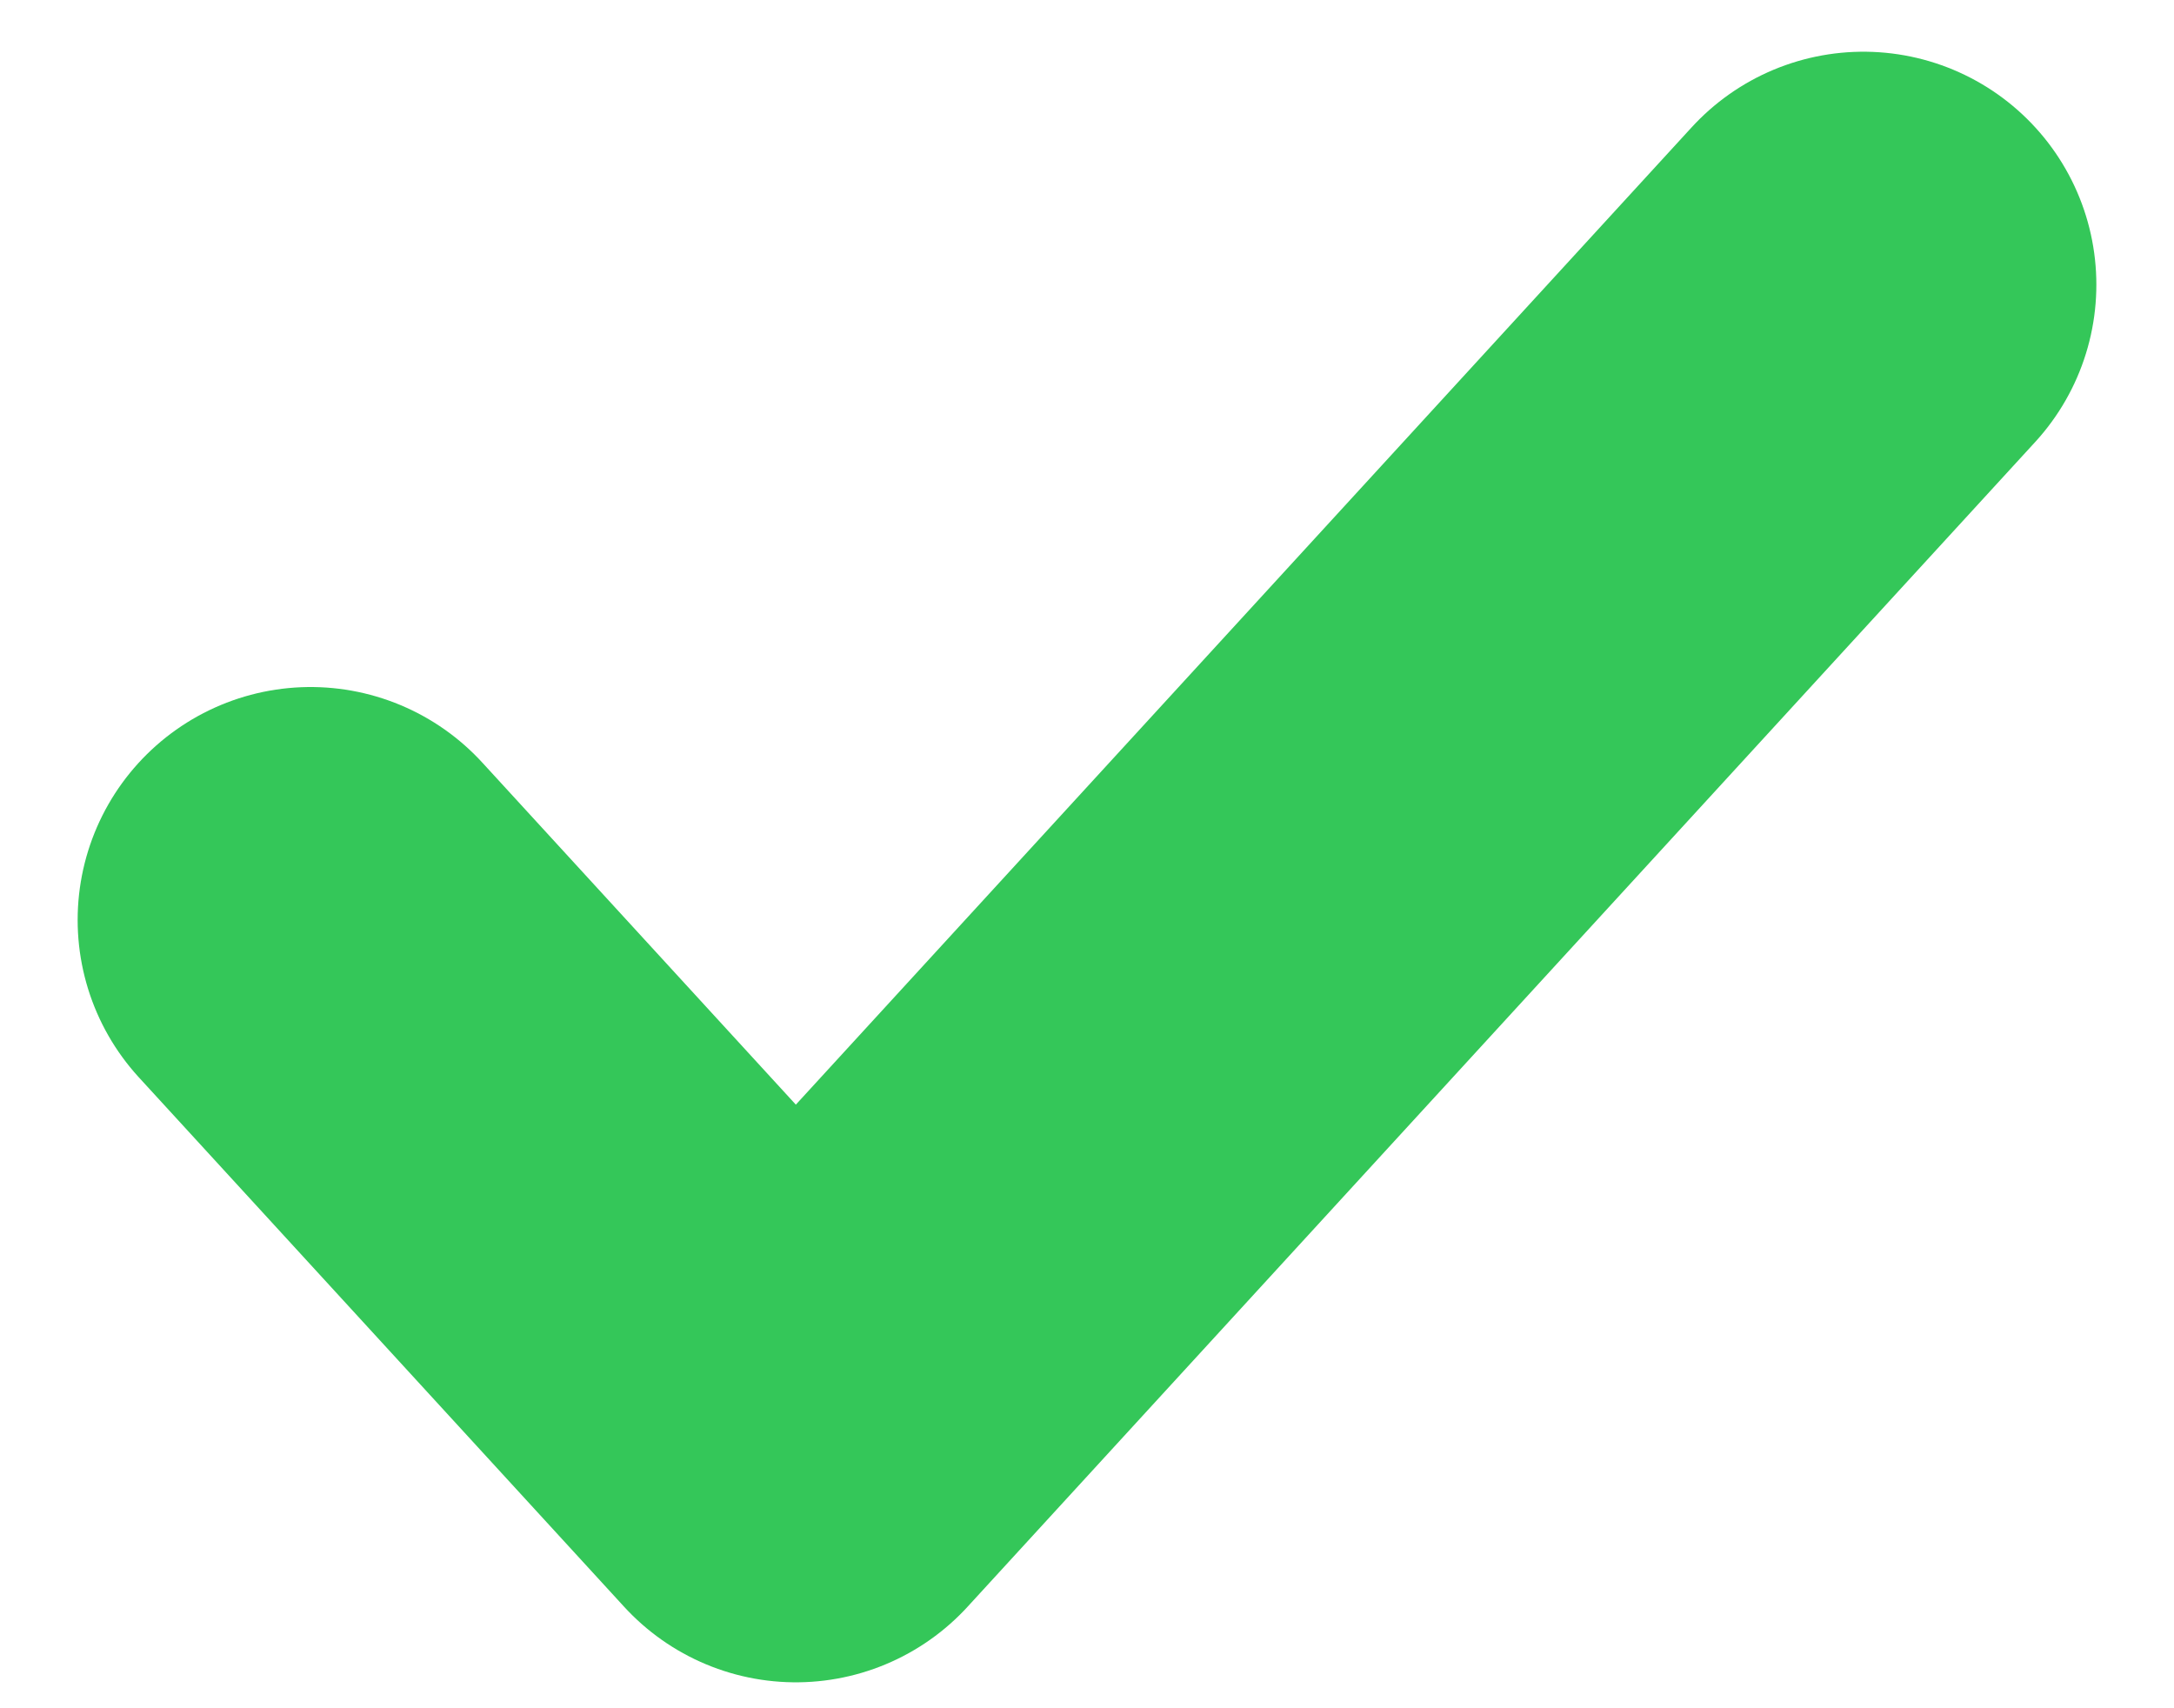 <svg width="14" height="11" viewBox="0 0 14 11" fill="none" xmlns="http://www.w3.org/2000/svg">
<path d="M12 1.833L5.125 9.333L2 5.924" stroke="#34C759" stroke-width="3" stroke-linecap="round" stroke-linejoin="round"/>
</svg>

